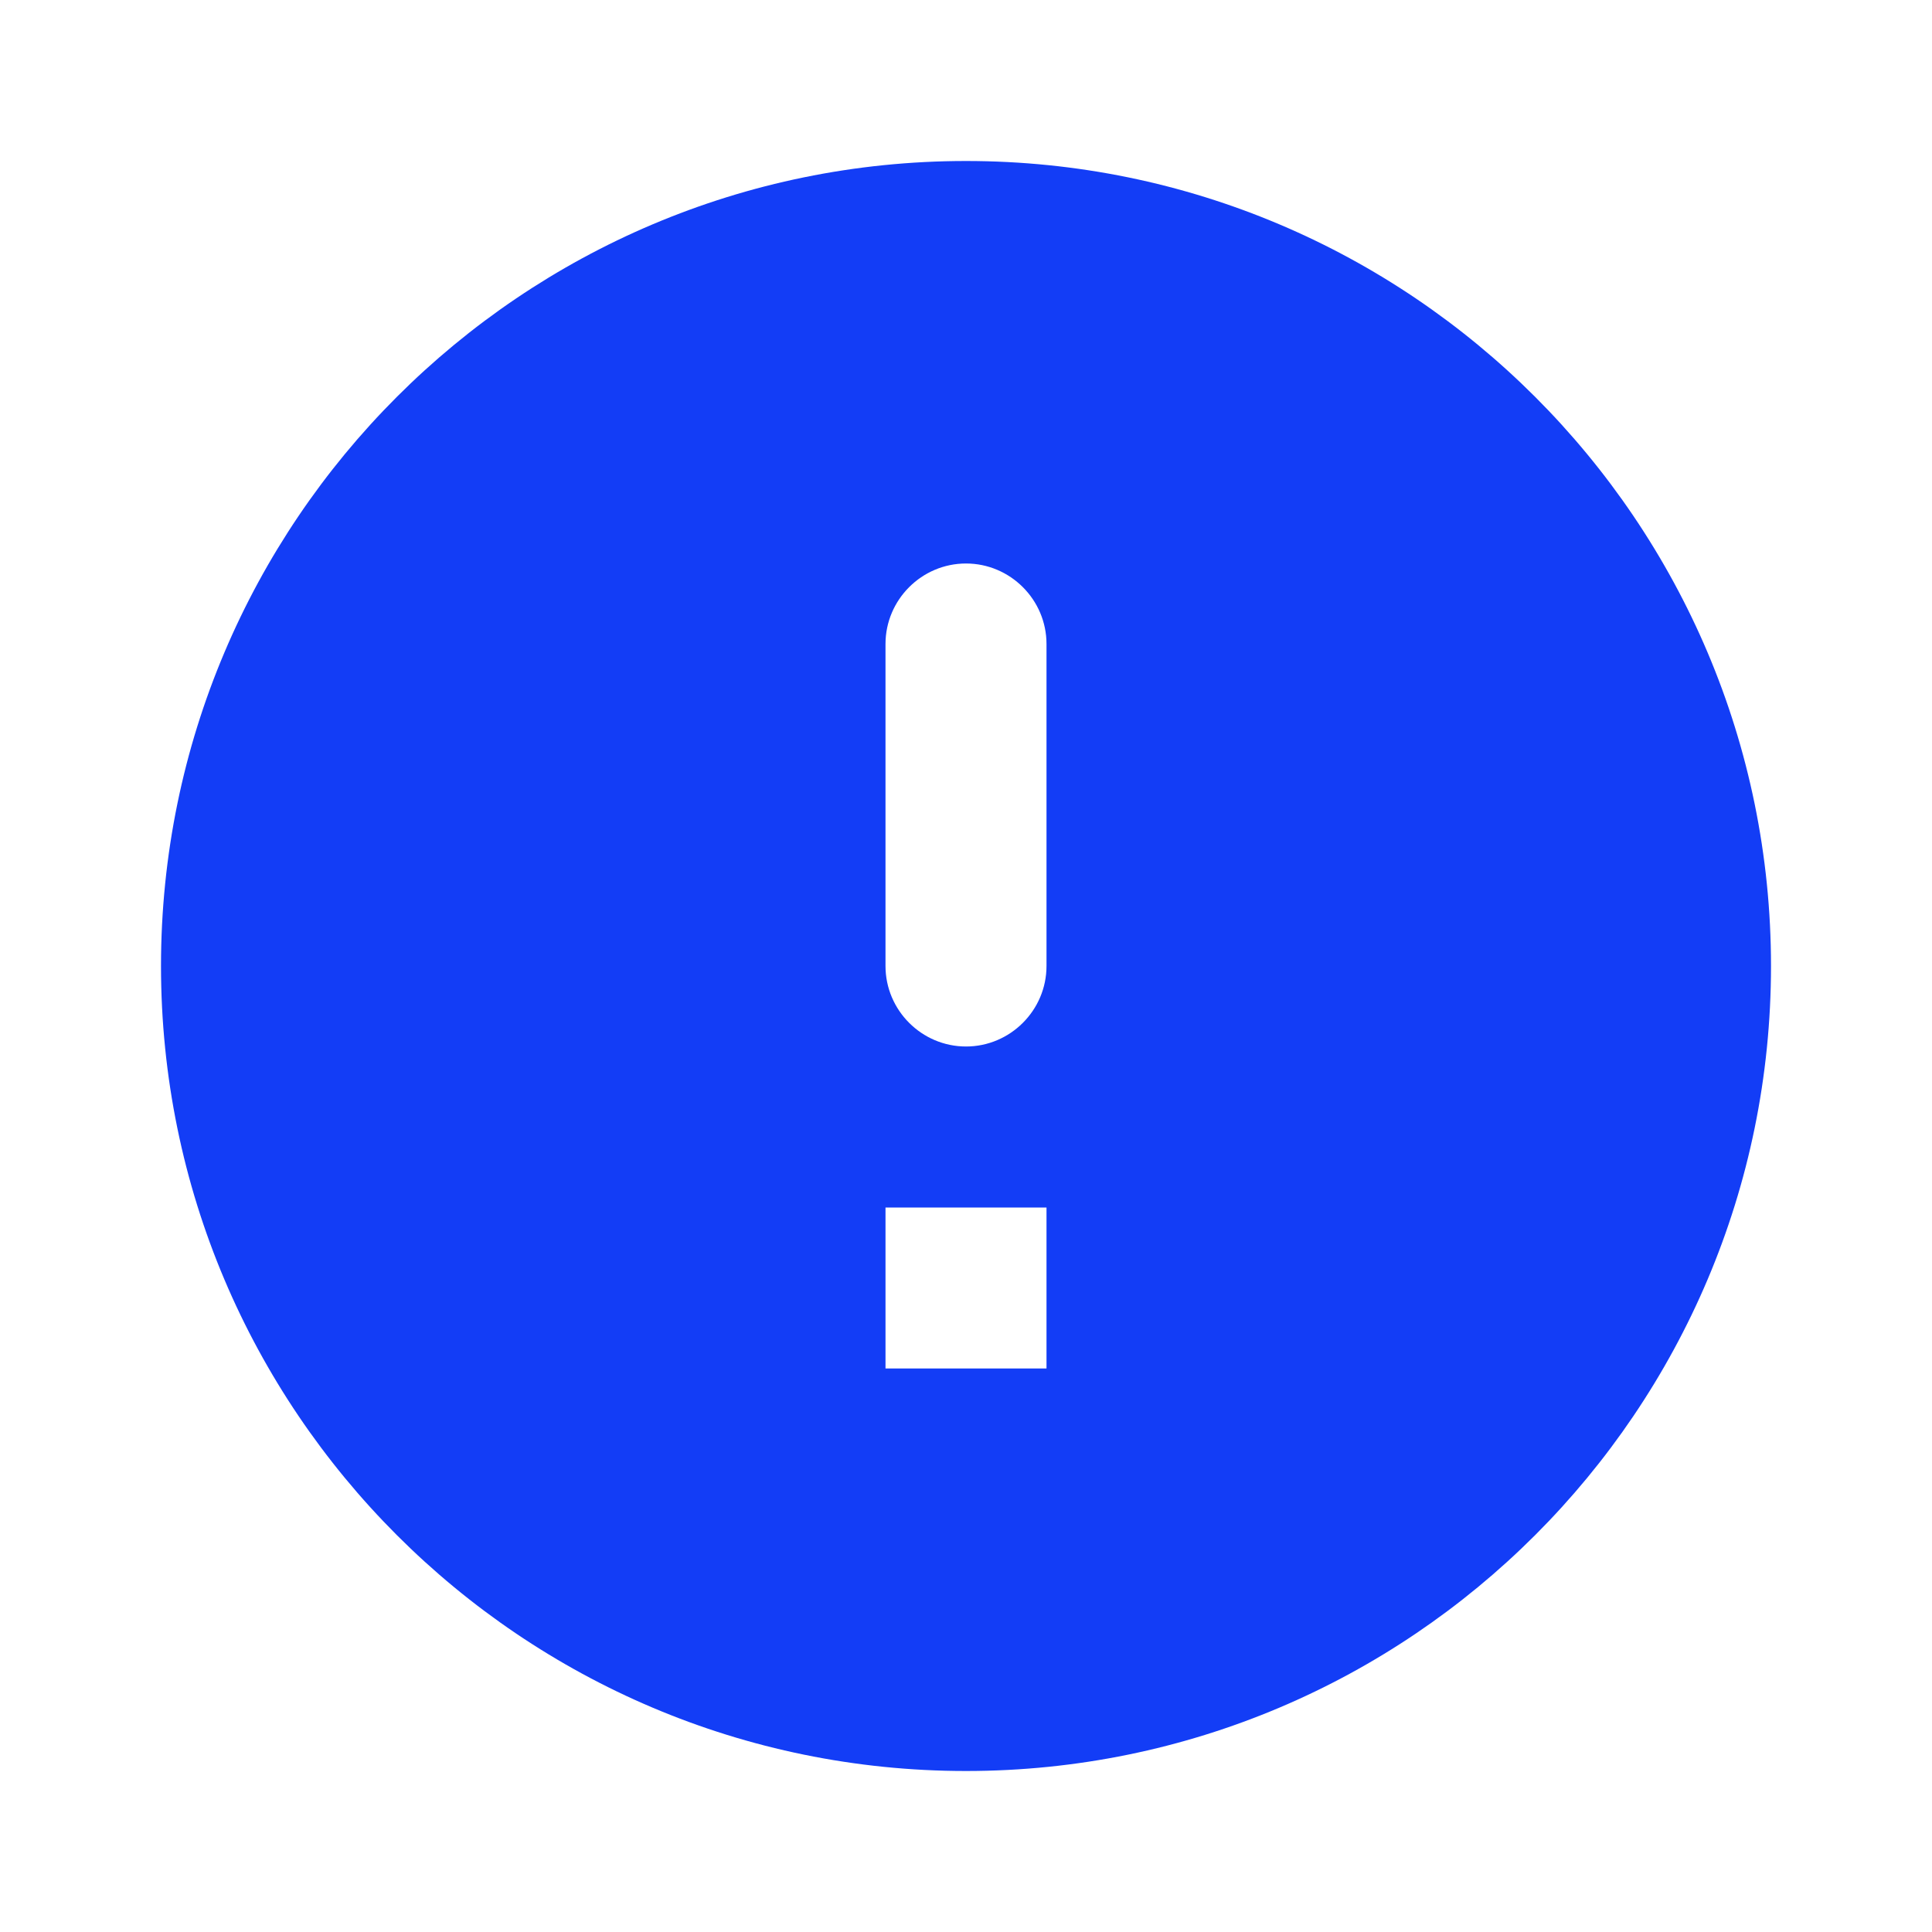 <svg fill="#133DF6" xmlns="http://www.w3.org/2000/svg" height="24" viewBox="0 0 24 24" width="24"><path d="M12 2C6.48 2 2 6.48 2 12s4.48 10 10 10 10-4.48 10-10S17.52 2 12 2zm0 11c-.55 0-1-.45-1-1V8c0-.55.45-1 1-1s1 .45 1 1v4c0 .55-.45 1-1 1zm1 4h-2v-2h2v2z"/></svg>